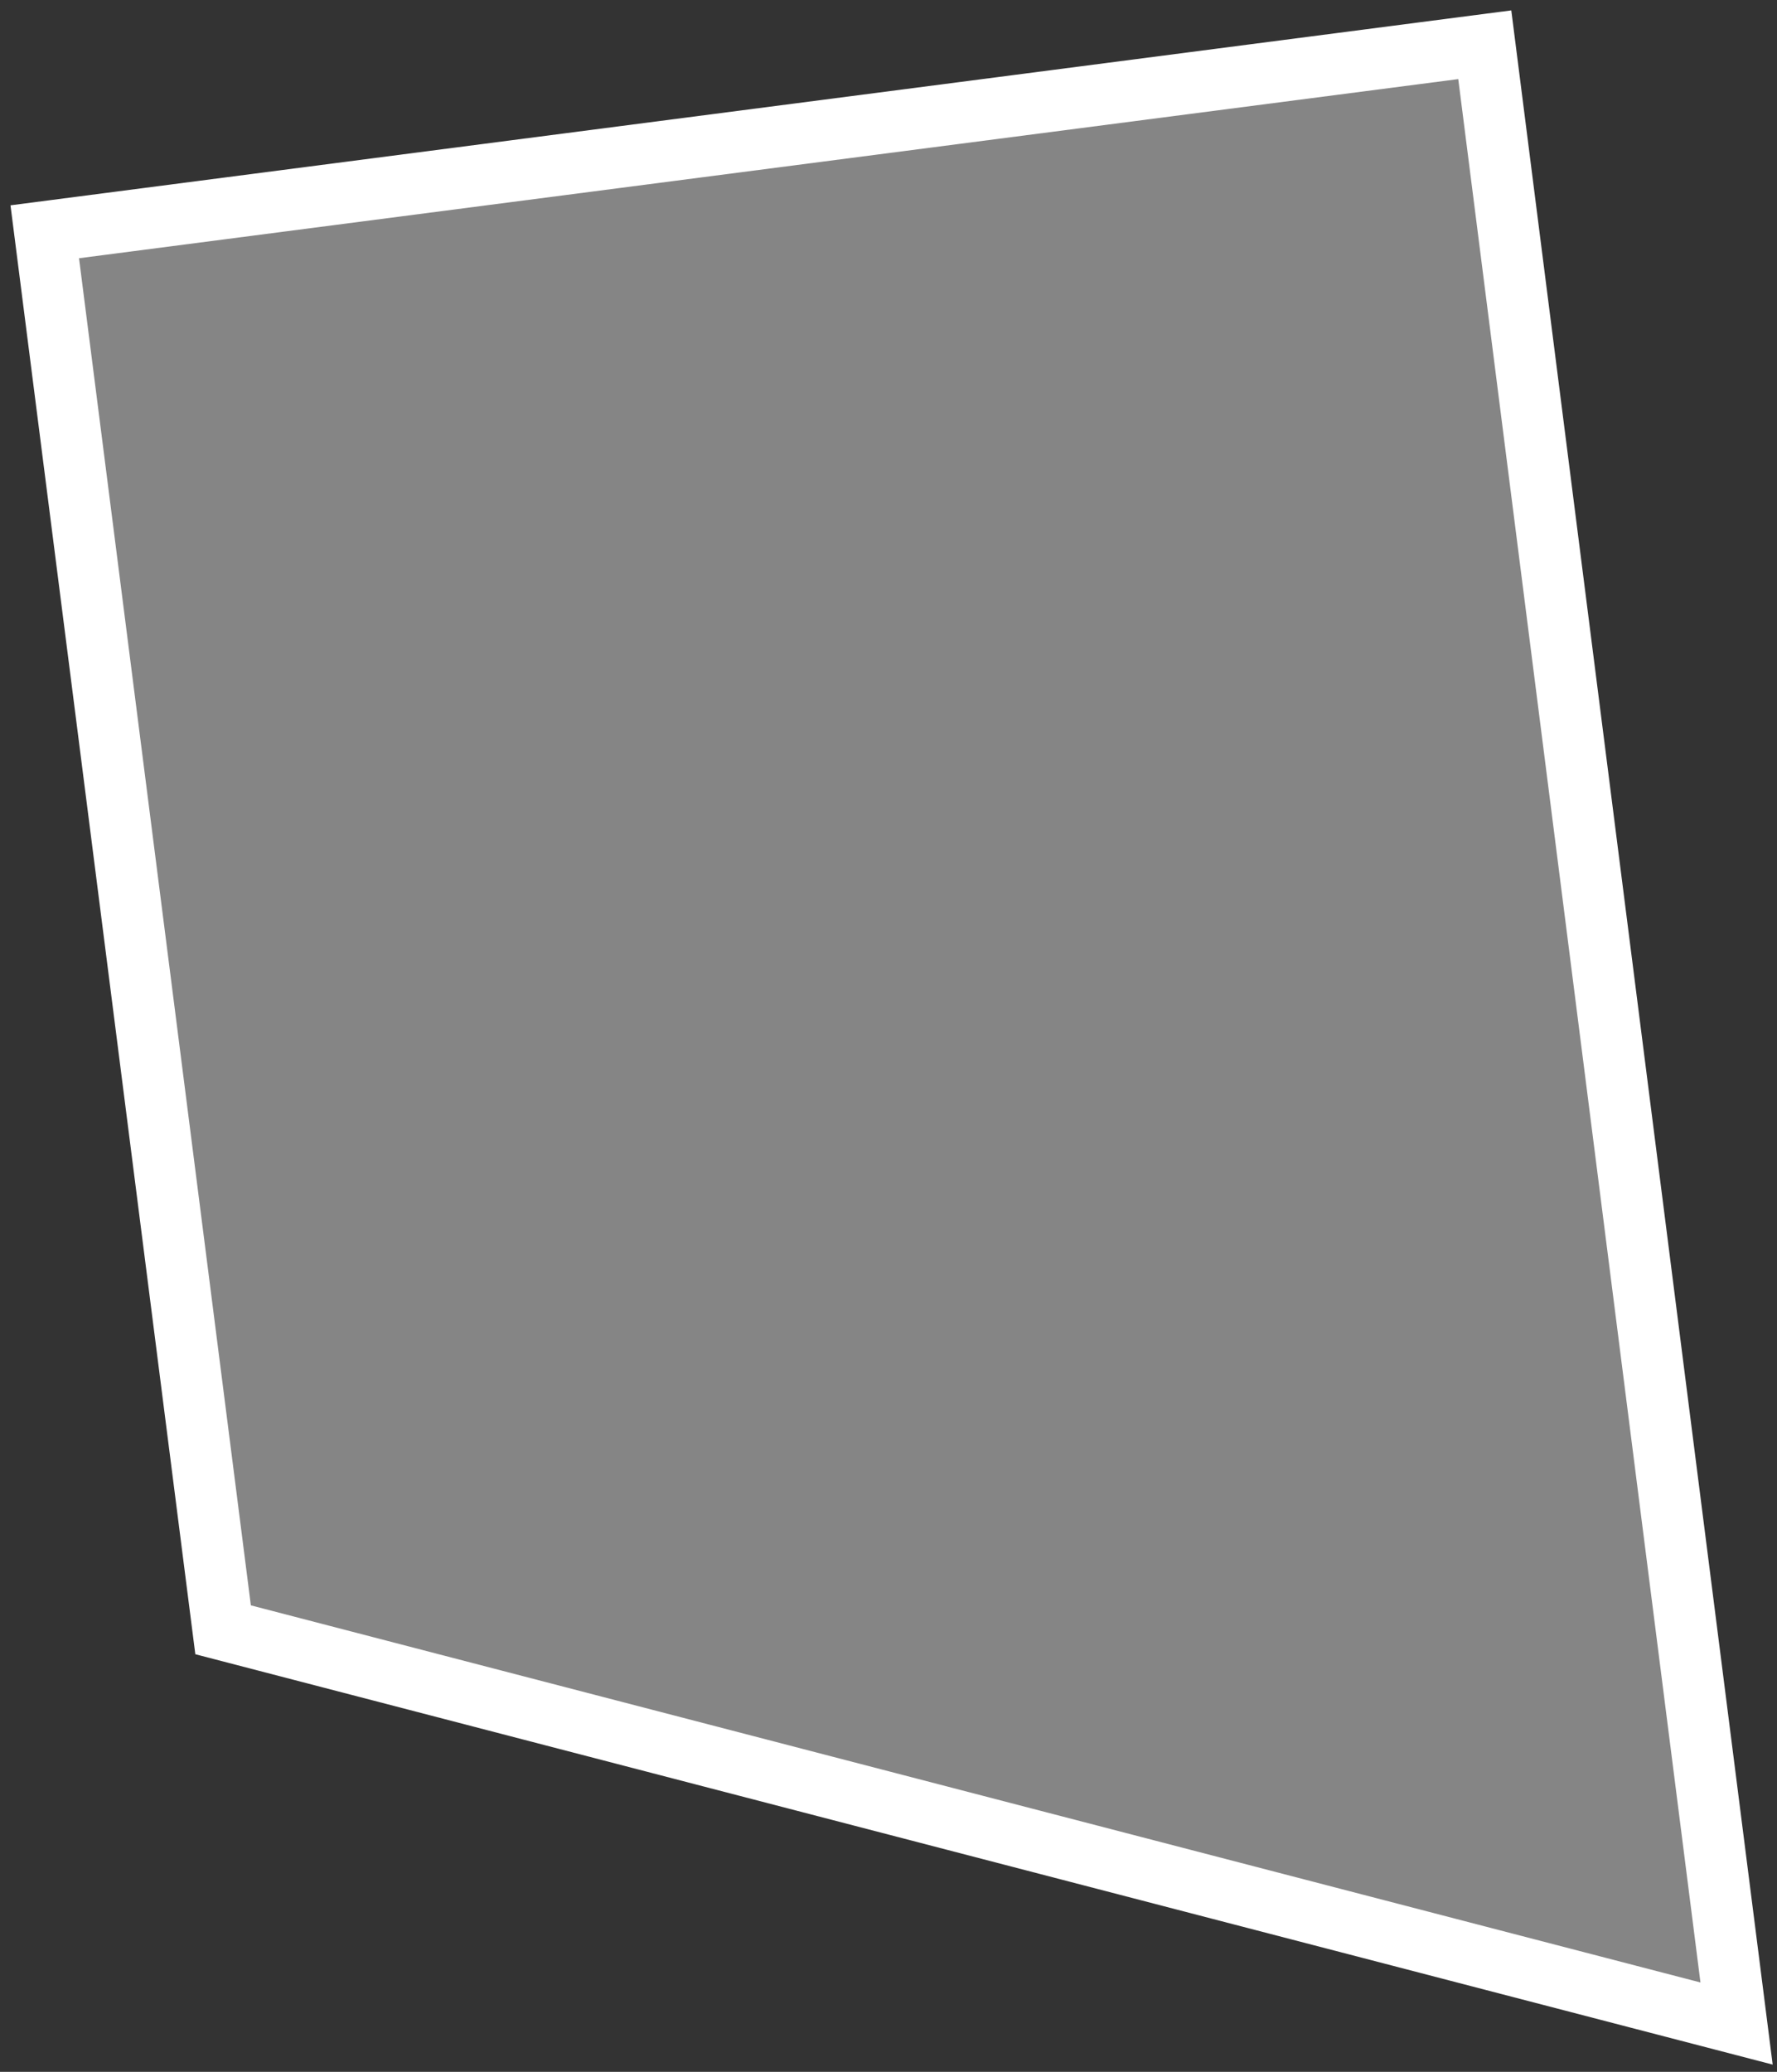 <svg width="145" height="169" viewBox="0 0 145 169" fill="none" xmlns="http://www.w3.org/2000/svg">
<rect x="0" y="0" width="145" height="169" fill="#333333" stroke="none"/>
<path d="M18.204 132.942L3.652 18.906L121.155 3.65L141.701 165.059L18.204 132.942Z" fill="white" fill-opacity="0.4" stroke="white" stroke-width="5"/>
</svg>
